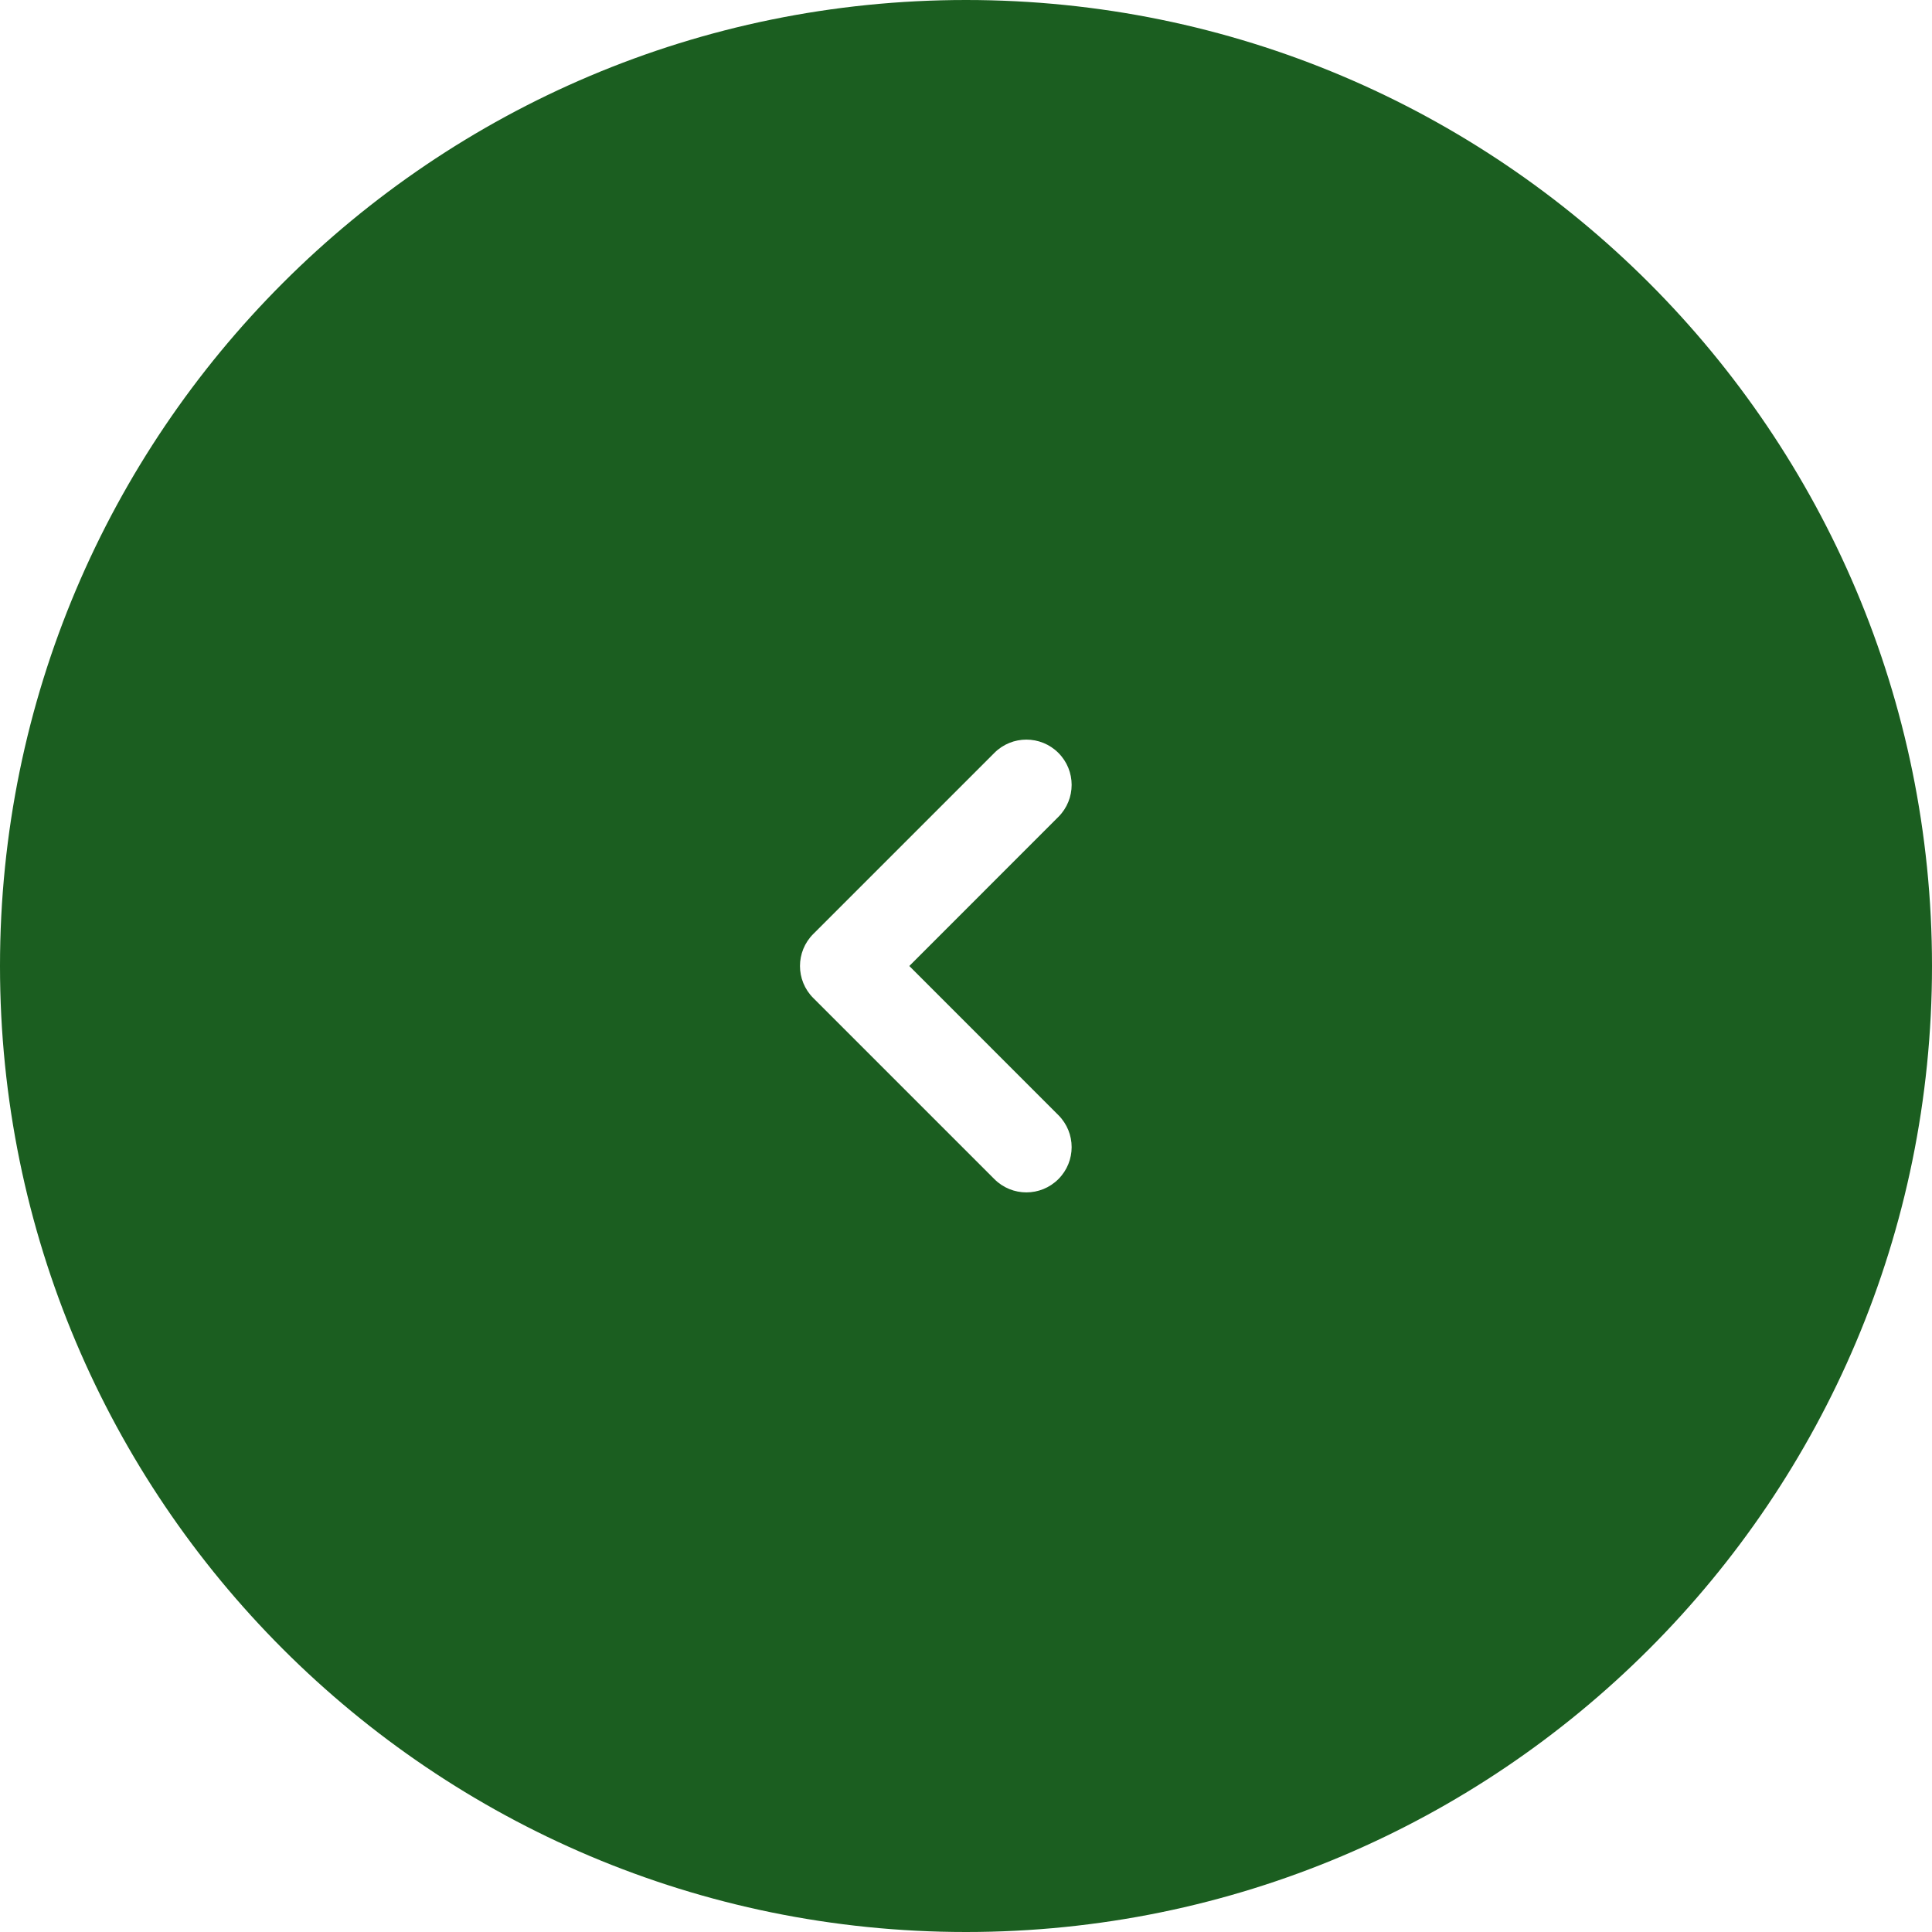 <svg width="32" height="32" viewBox="0 0 32 32" fill="none" xmlns="http://www.w3.org/2000/svg">
<path fill-rule="evenodd" clip-rule="evenodd" d="M16 32C24.837 32 32 24.837 32 16C32 7.163 24.837 0 16 0C7.163 0 0 7.163 0 16C0 24.837 7.163 32 16 32ZM17.53 13.53C17.823 13.237 17.823 12.763 17.53 12.47C17.237 12.177 16.763 12.177 16.47 12.47L13.47 15.47C13.177 15.763 13.177 16.237 13.47 16.53L16.47 19.53C16.763 19.823 17.237 19.823 17.53 19.53C17.823 19.237 17.823 18.763 17.53 18.47L15.061 16L17.53 13.53Z" fill="#1B5E20"/>
</svg>
